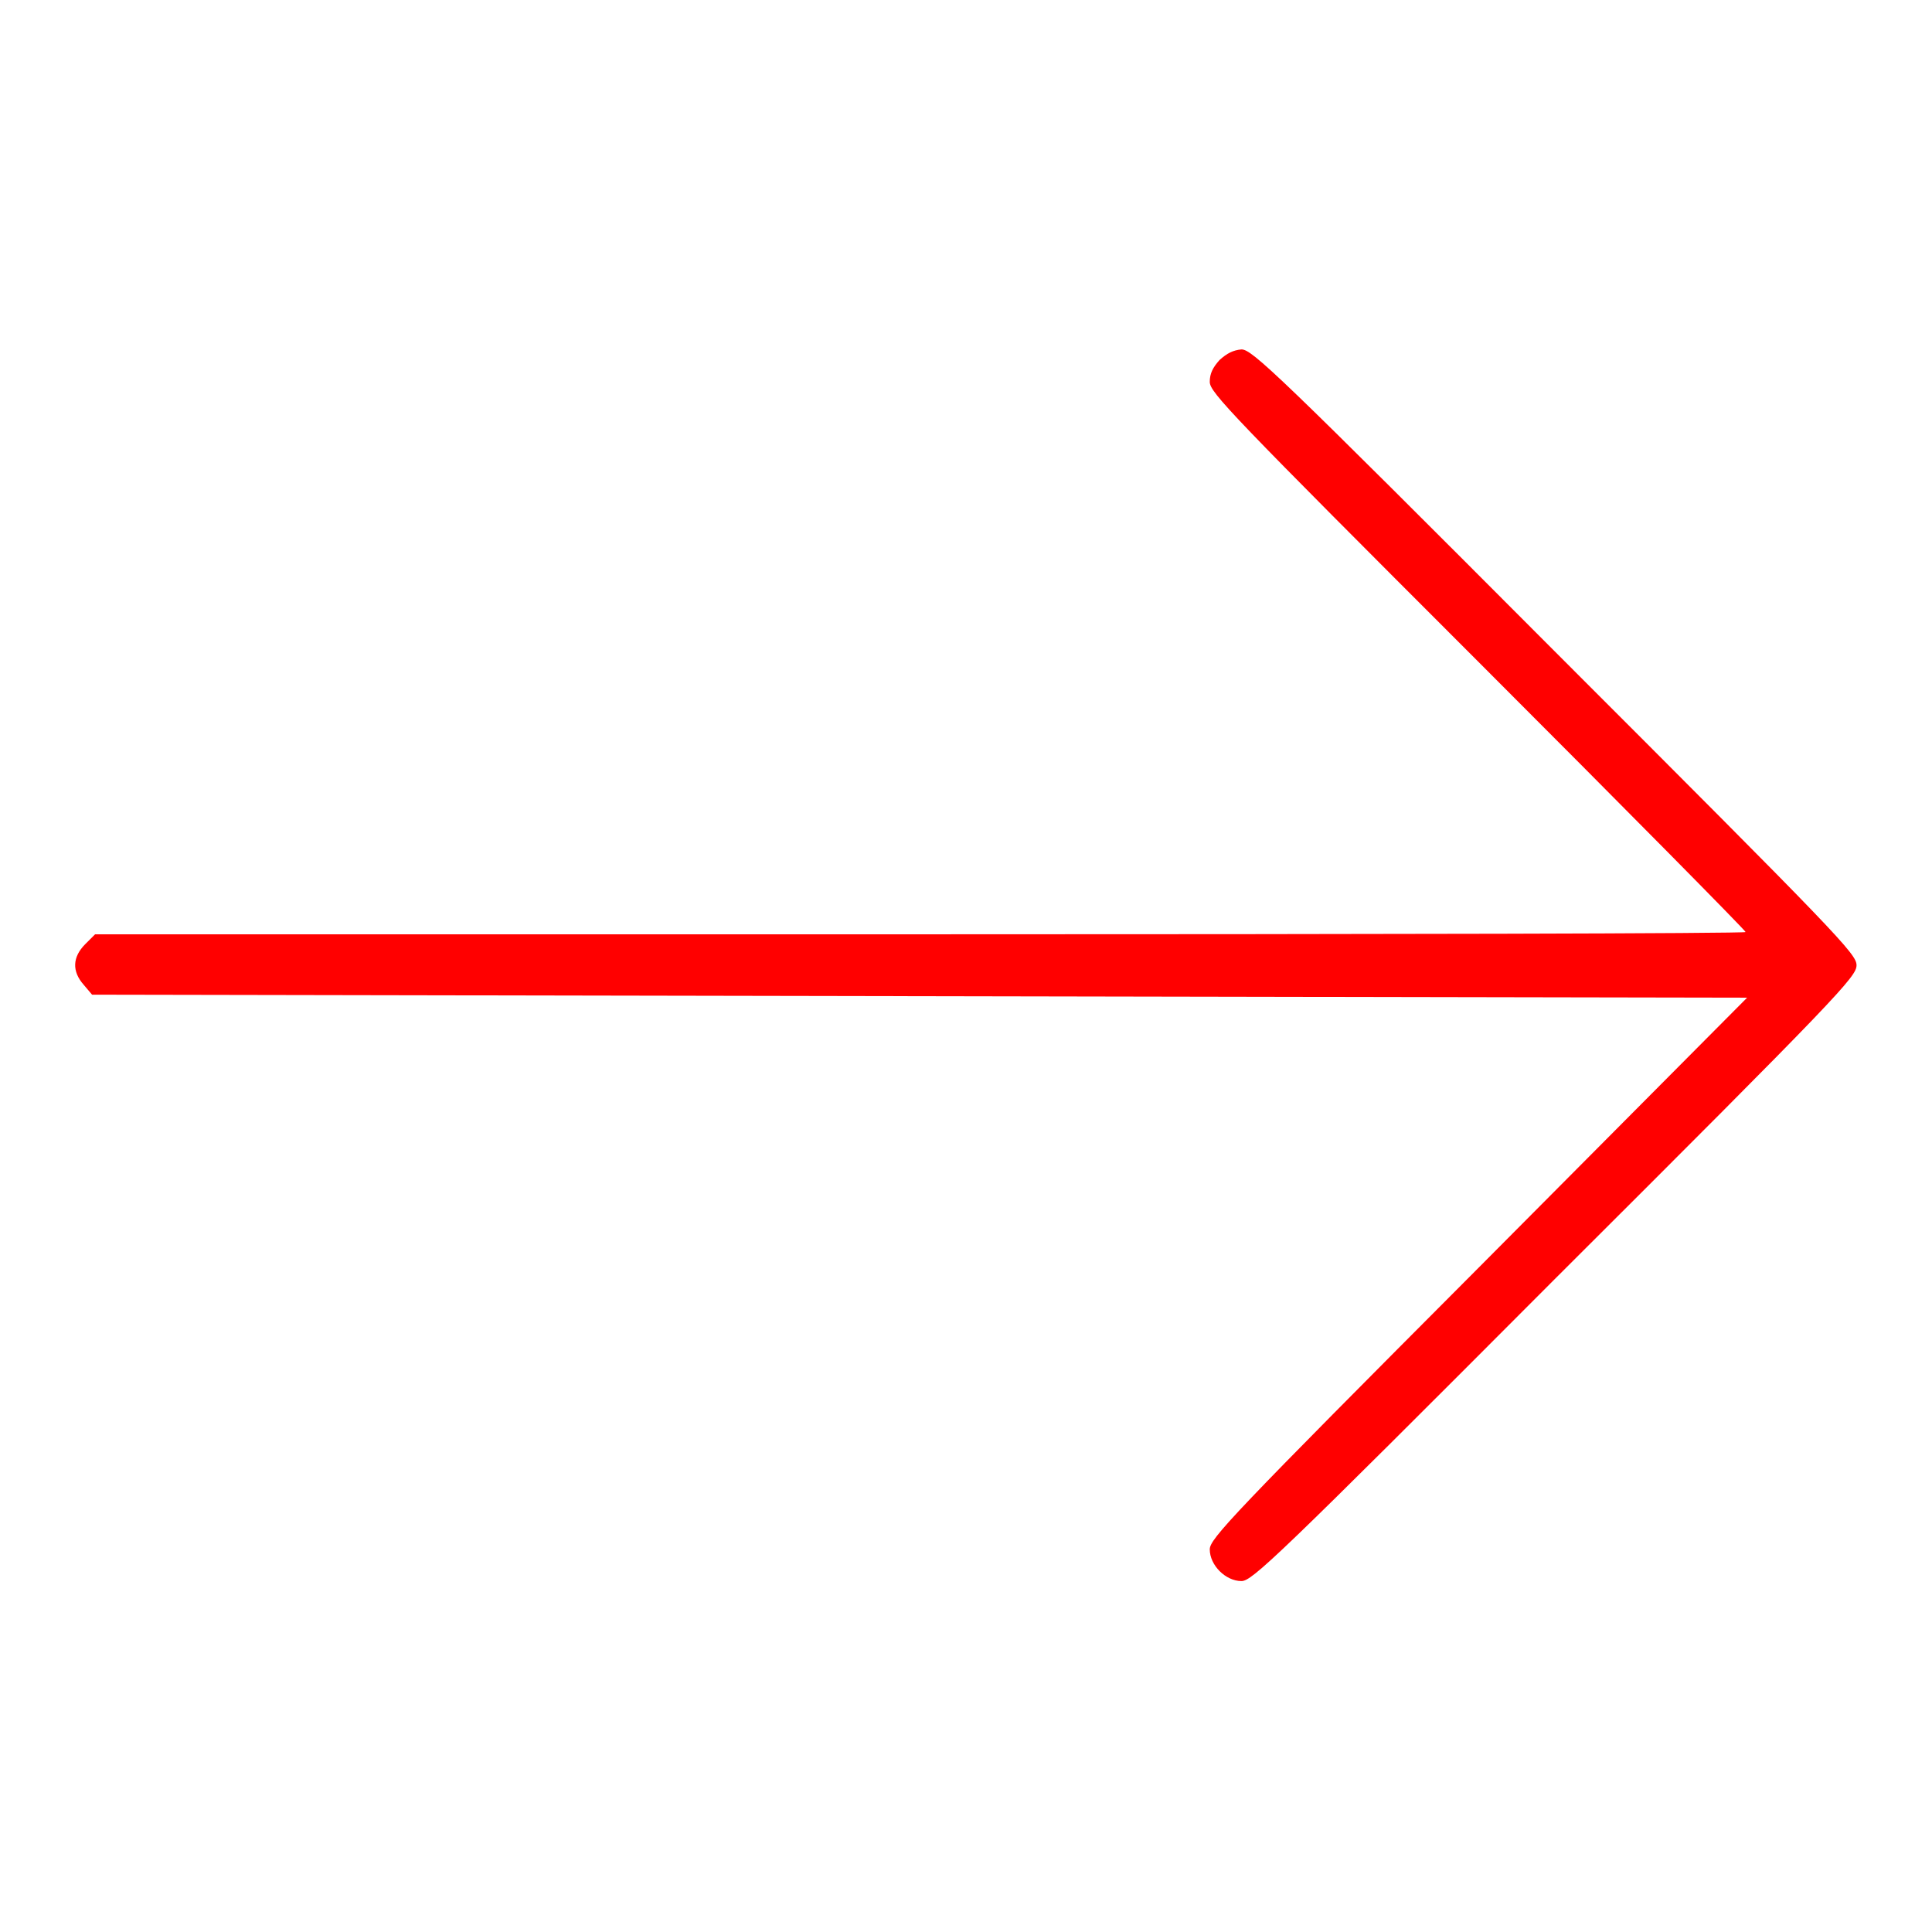 <?xml version="1.0" encoding="utf-8"?>
<!-- Svg Vector Icons : http://www.onlinewebfonts.com/icon -->
<!DOCTYPE svg PUBLIC "-//W3C//DTD SVG 1.1//EN" "http://www.w3.org/Graphics/SVG/1.1/DTD/svg11.dtd">
<svg version="1.1" xmlns="http://www.w3.org/2000/svg" xmlns:xlink="http://www.w3.org/1999/xlink" x="0px" y="0px" viewBox="0 0 256 256" enable-background="new 0 0 256 256" xml:space="preserve">
<g><g><g><path fill="#ff0000" d="M161.6,47.7c-0.9,1-1.3,1.8-1.3,2.9c0,1.4,2.8,4.3,35.5,37c19.5,19.5,35.5,35.7,35.5,35.9s-49.2,0.3-109.3,0.3H12.6l-1.3,1.3c-1.7,1.7-1.8,3.6-0.2,5.4l1.1,1.3l109.7,0.2l109.6,0.2l-35.6,35.8c-32.7,32.8-35.6,35.9-35.6,37.3c0,2.1,2.1,4.2,4.2,4.2c1.4,0,4.6-3,41.5-40c37.8-37.7,40-40.1,40-41.6c0-1.5-2.3-3.9-40-41.6c-36.9-37-40.1-40-41.5-40C163.4,46.4,162.6,46.8,161.6,47.7z"/></g></g></g>
</svg>
